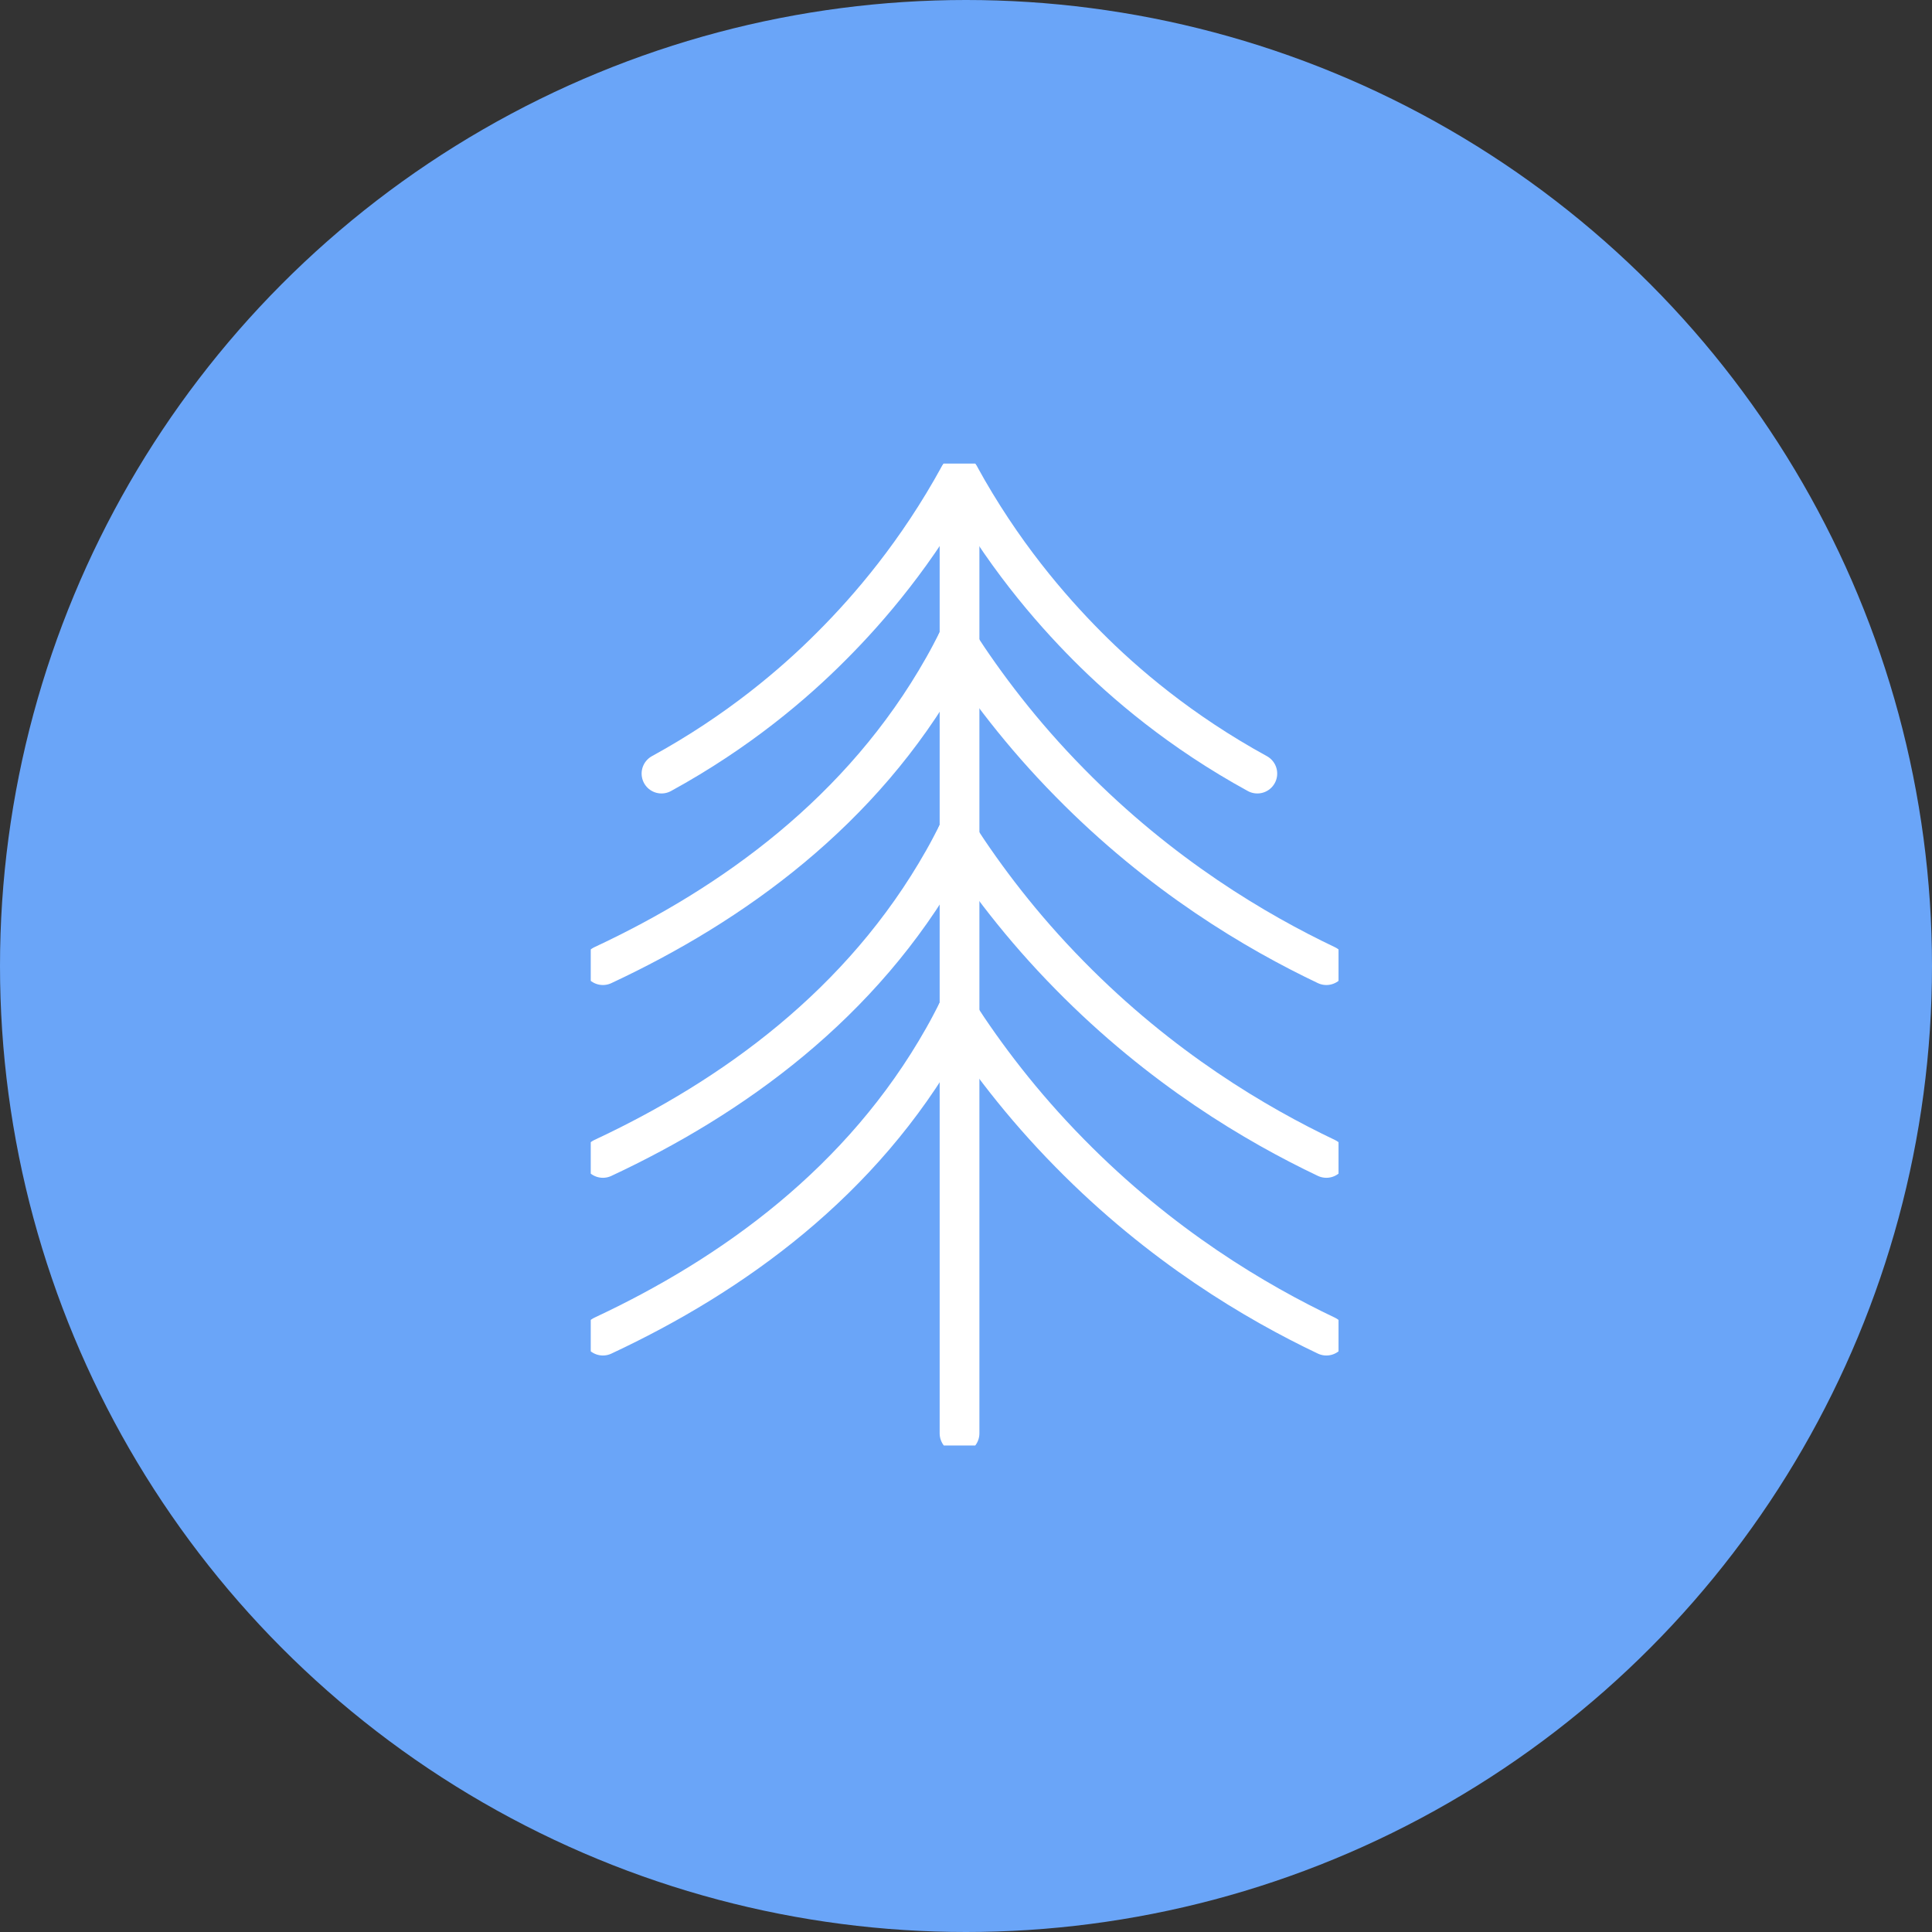 <svg width="158" height="158" viewBox="0 0 158 158" fill="none" xmlns="http://www.w3.org/2000/svg">
<rect x="0" y="0" width="158" height="158" fill="#333333" stroke="none"/>
<circle cx="79" cy="79" r="79" fill="#6AA5F8"/>
<g clip-path="url(#clip0_5547_7223)">
<path d="M54.097 63.264C60.38 59.824 64.972 55.888 68.014 52.826C71.076 49.765 75.012 45.192 78.451 38.91" stroke="white" stroke-width="3.251" stroke-miterlimit="10" stroke-linecap="round"/>
<path d="M102.825 63.264C96.543 59.824 91.95 55.888 88.909 52.826C85.867 49.765 81.91 45.192 78.471 38.91" stroke="white" stroke-width="3.251" stroke-miterlimit="10" stroke-linecap="round"/>
<path d="M49.306 78.93C59.902 73.98 70.499 66.365 77.159 54.576C77.557 53.88 77.915 53.184 78.272 52.488" stroke="white" stroke-width="3.251" stroke-miterlimit="10" stroke-linecap="round"/>
<path d="M108.471 78.93C102.746 76.206 94.952 71.614 87.477 63.999C83.541 60.003 80.538 56.007 78.272 52.488" stroke="white" stroke-width="3.251" stroke-miterlimit="10" stroke-linecap="round"/>
<path d="M78.471 117.219V40.618" stroke="white" stroke-width="3.251" stroke-miterlimit="10" stroke-linecap="round"/>
<path d="M49.306 94.695C59.902 89.744 70.499 82.13 77.159 70.341C77.557 69.645 77.915 68.949 78.272 68.253" stroke="white" stroke-width="3.251" stroke-miterlimit="10" stroke-linecap="round"/>
<path d="M108.471 94.695C102.746 91.971 94.952 87.379 87.477 79.764C83.541 75.768 80.538 71.772 78.272 68.253" stroke="white" stroke-width="3.251" stroke-miterlimit="10" stroke-linecap="round"/>
<path d="M49.306 109.228C59.902 104.278 70.499 96.664 77.159 84.874C77.557 84.178 77.915 83.483 78.272 82.787" stroke="white" stroke-width="3.251" stroke-miterlimit="10" stroke-linecap="round"/>
<path d="M108.471 109.228C102.746 106.505 94.952 101.912 87.477 94.298C83.541 90.302 80.538 86.306 78.272 82.787" stroke="white" stroke-width="3.251" stroke-miterlimit="10" stroke-linecap="round"/>
</g>
<defs>
<clipPath id="clip0_5547_7223">
<rect width="61.154" height="80.299" fill="white" transform="translate(48.312 37.915)"/>
</clipPath>
</defs>
</svg>
